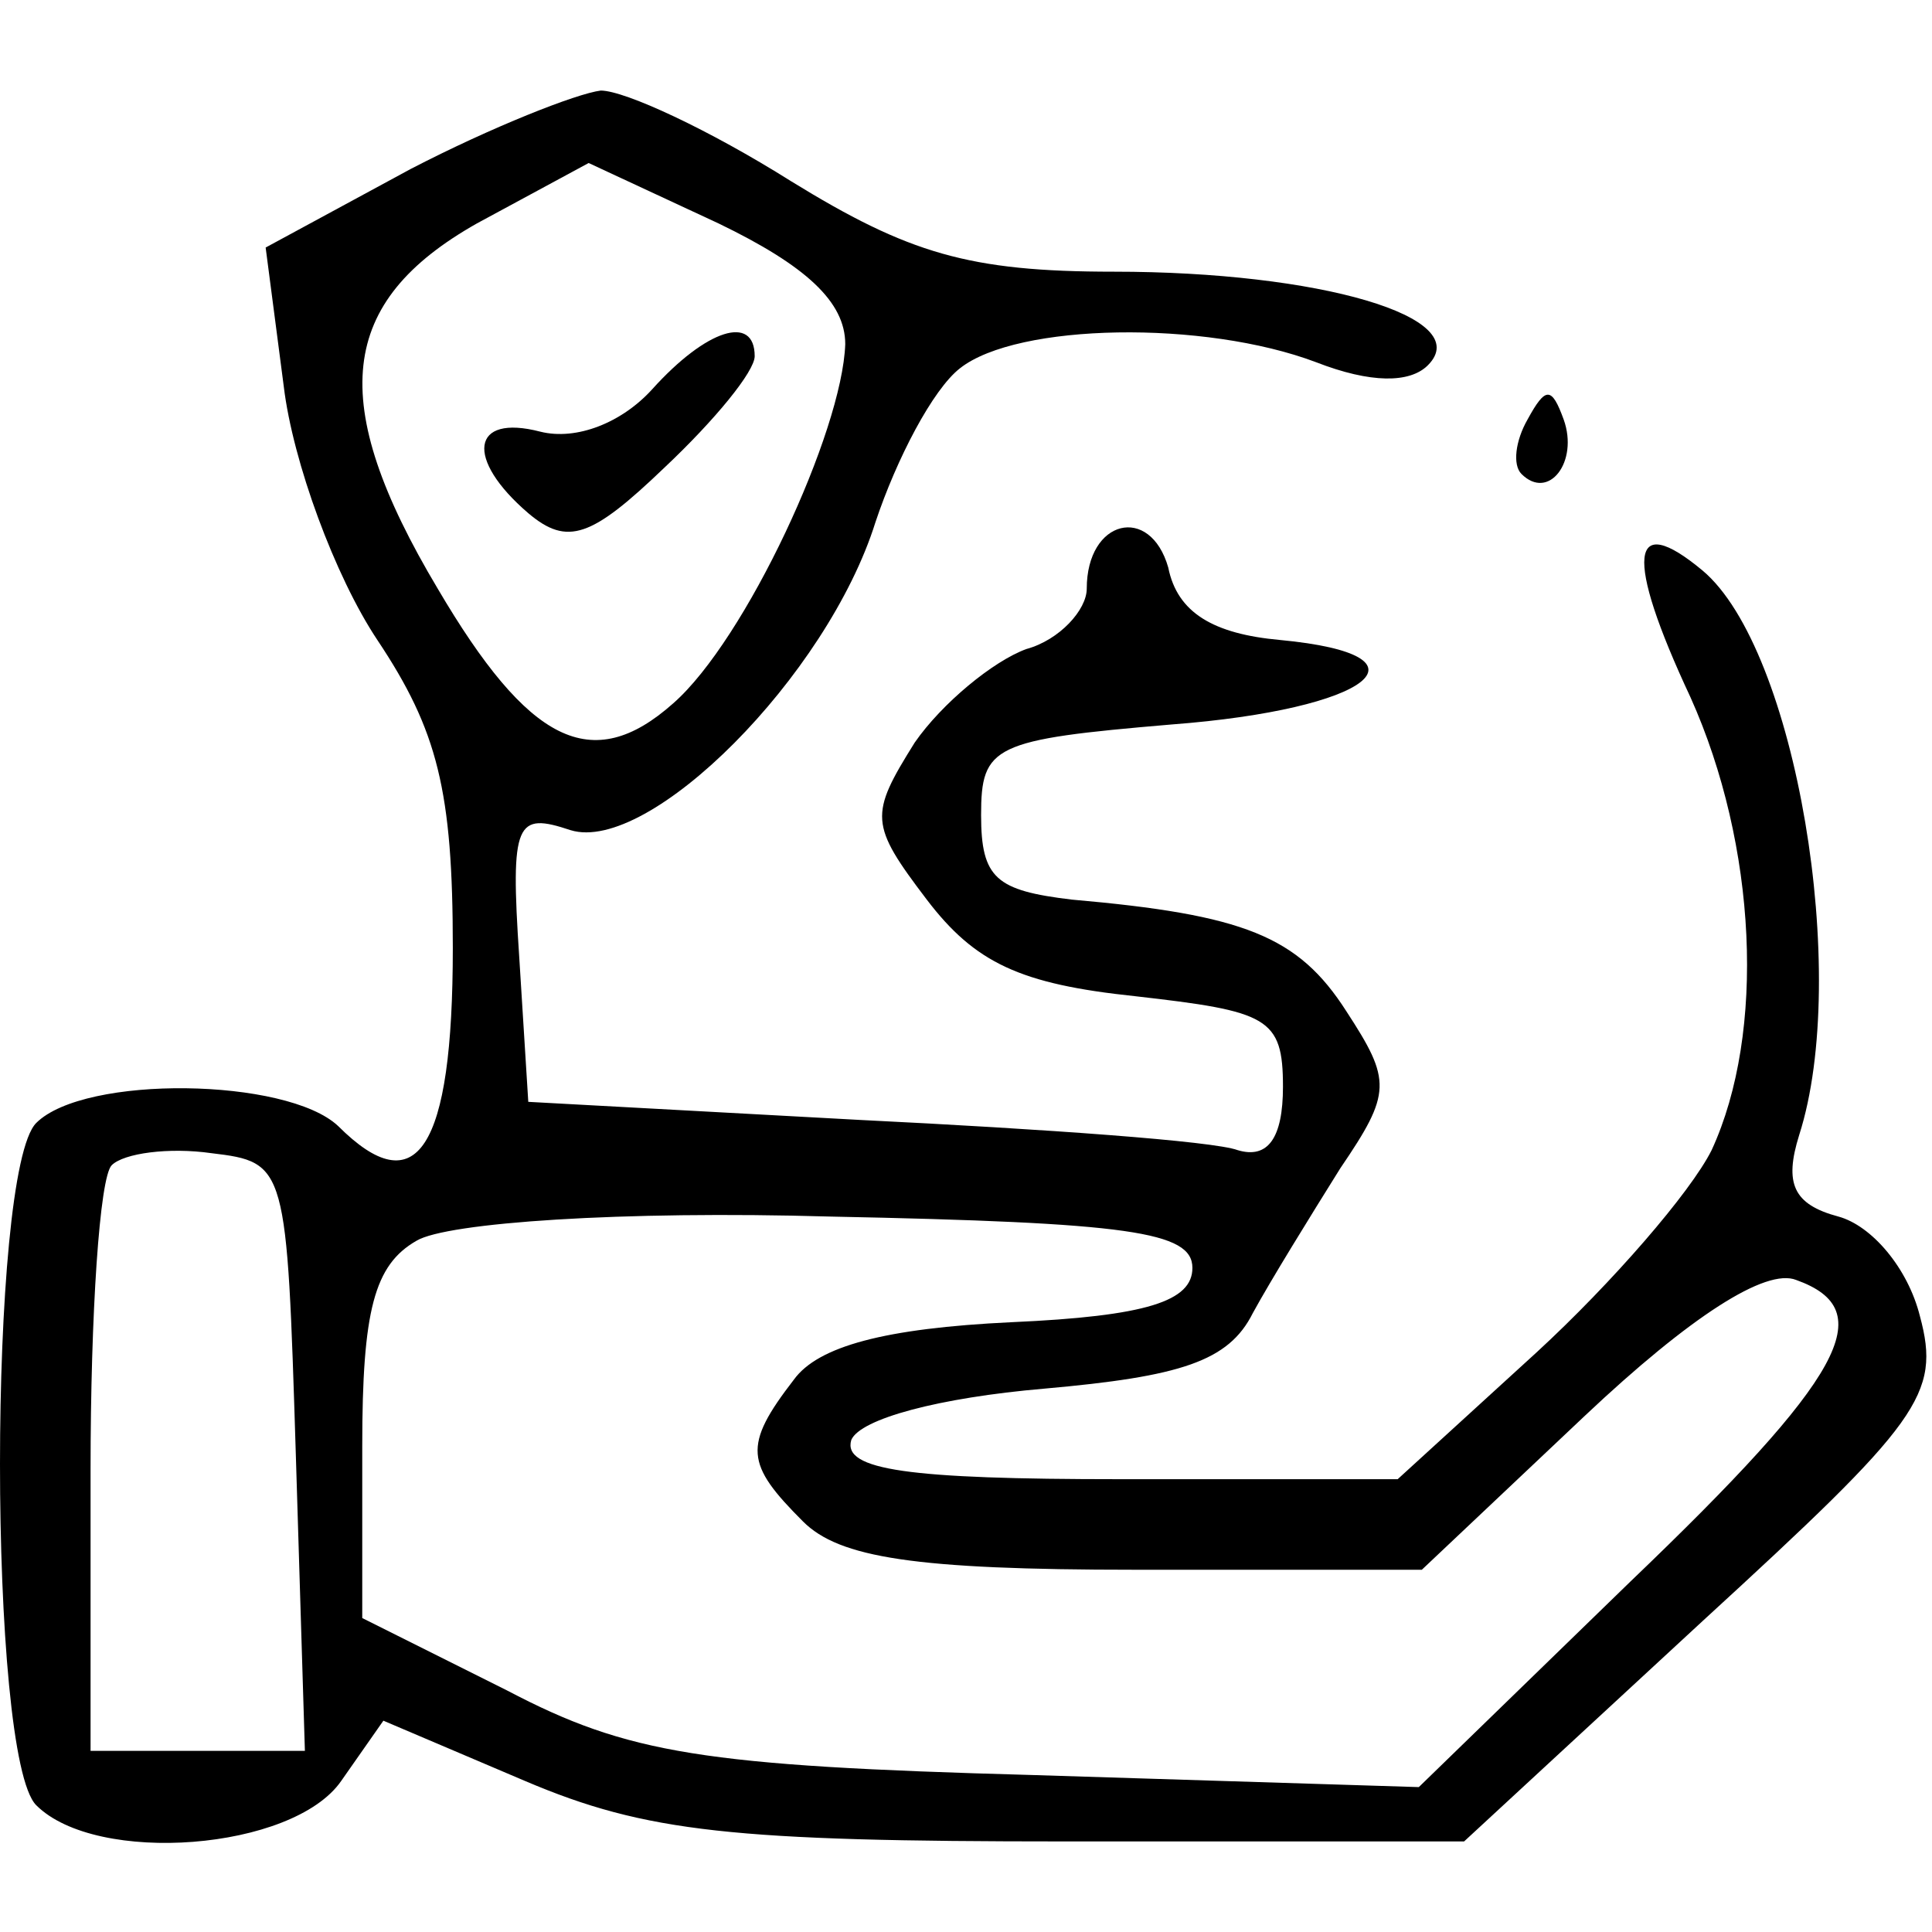 <?xml version="1.0" standalone="no"?>
<!DOCTYPE svg PUBLIC "-//W3C//DTD SVG 20010904//EN"
 "http://www.w3.org/TR/2001/REC-SVG-20010904/DTD/svg10.dtd">
<svg version="1.0" xmlns="http://www.w3.org/2000/svg"
 width="64pt" height="64pt" viewBox="0 0 64 64"
 preserveAspectRatio="xMidYMid meet">

<g transform="translate(0,64) scale(0.1,-0.1)"
fill="#000000" stroke="none">
<path d="M136 584 l-48 -26 6 -46 c3 -25 17 -63 31 -84 20 -30 25 -50 25 -102
0 -67 -12 -85 -38 -59 -17 16 -84 17 -100 1 -16 -16 -16 -210 0 -226 20 -20
85 -15 101 8 l14 20 47 -20 c40 -17 69 -20 179 -20 l132 0 79 73 c72 66 79 75
72 101 -4 16 -16 30 -27 33 -15 4 -18 11 -13 27 17 53 -1 161 -32 187 -24 20
-26 5 -4 -42 22 -49 25 -111 7 -150 -7 -14 -33 -44 -58 -67 l-46 -42 -92 0
c-70 0 -92 3 -89 13 3 7 29 14 64 17 45 4 61 9 69 25 6 11 19 32 29 48 17 25
17 29 2 52 -16 25 -34 32 -91 37 -25 3 -30 7 -30 28 0 23 4 25 63 30 66 5 89
23 36 28 -22 2 -34 9 -37 24 -6 21 -27 16 -27 -7 0 -7 -9 -17 -20 -20 -11 -4
-28 -18 -37 -31 -15 -24 -15 -27 4 -52 16 -21 31 -28 69 -32 44 -5 49 -7 49
-30 0 -17 -5 -24 -15 -21 -8 3 -64 7 -125 10 l-110 6 -3 48 c-3 45 -1 48 17
42 26 -8 85 51 101 102 7 21 19 44 28 51 19 15 81 16 118 2 18 -7 31 -7 37 -1
16 16 -36 31 -104 31 -48 0 -68 6 -107 30 -27 17 -55 30 -63 30 -8 -1 -36 -12
-63 -26z m144 -58 c-1 -29 -33 -98 -57 -119 -27 -24 -48 -13 -78 38 -37 62
-33 95 13 121 l37 20 43 -20 c29 -14 42 -26 42 -40z m-182 -368 l3 -98 -36 0
-35 0 0 93 c0 52 3 97 7 101 4 4 19 6 33 4 25 -3 25 -4 28 -100z m297 62 c0
-11 -15 -16 -60 -18 -42 -2 -64 -8 -72 -19 -17 -22 -16 -28 3 -47 12 -12 37
-16 110 -16 l95 0 54 51 c35 33 60 49 70 45 28 -10 16 -32 -55 -100 l-70 -68
-128 4 c-109 3 -134 7 -174 28 l-48 24 0 57 c0 45 4 60 18 68 10 6 68 10 137
8 99 -2 120 -5 120 -17z"/>
<path d="M216 511 c-10 -11 -25 -17 -37 -14 -23 6 -25 -9 -4 -27 13 -11 21 -8
45 15 17 16 30 32 30 37 0 14 -16 9 -34 -11z"/>
<path d="M506 501 c-4 -7 -5 -15 -2 -18 9 -9 19 4 14 18 -4 11 -6 11 -12 0z"/>
</g>
</svg>

